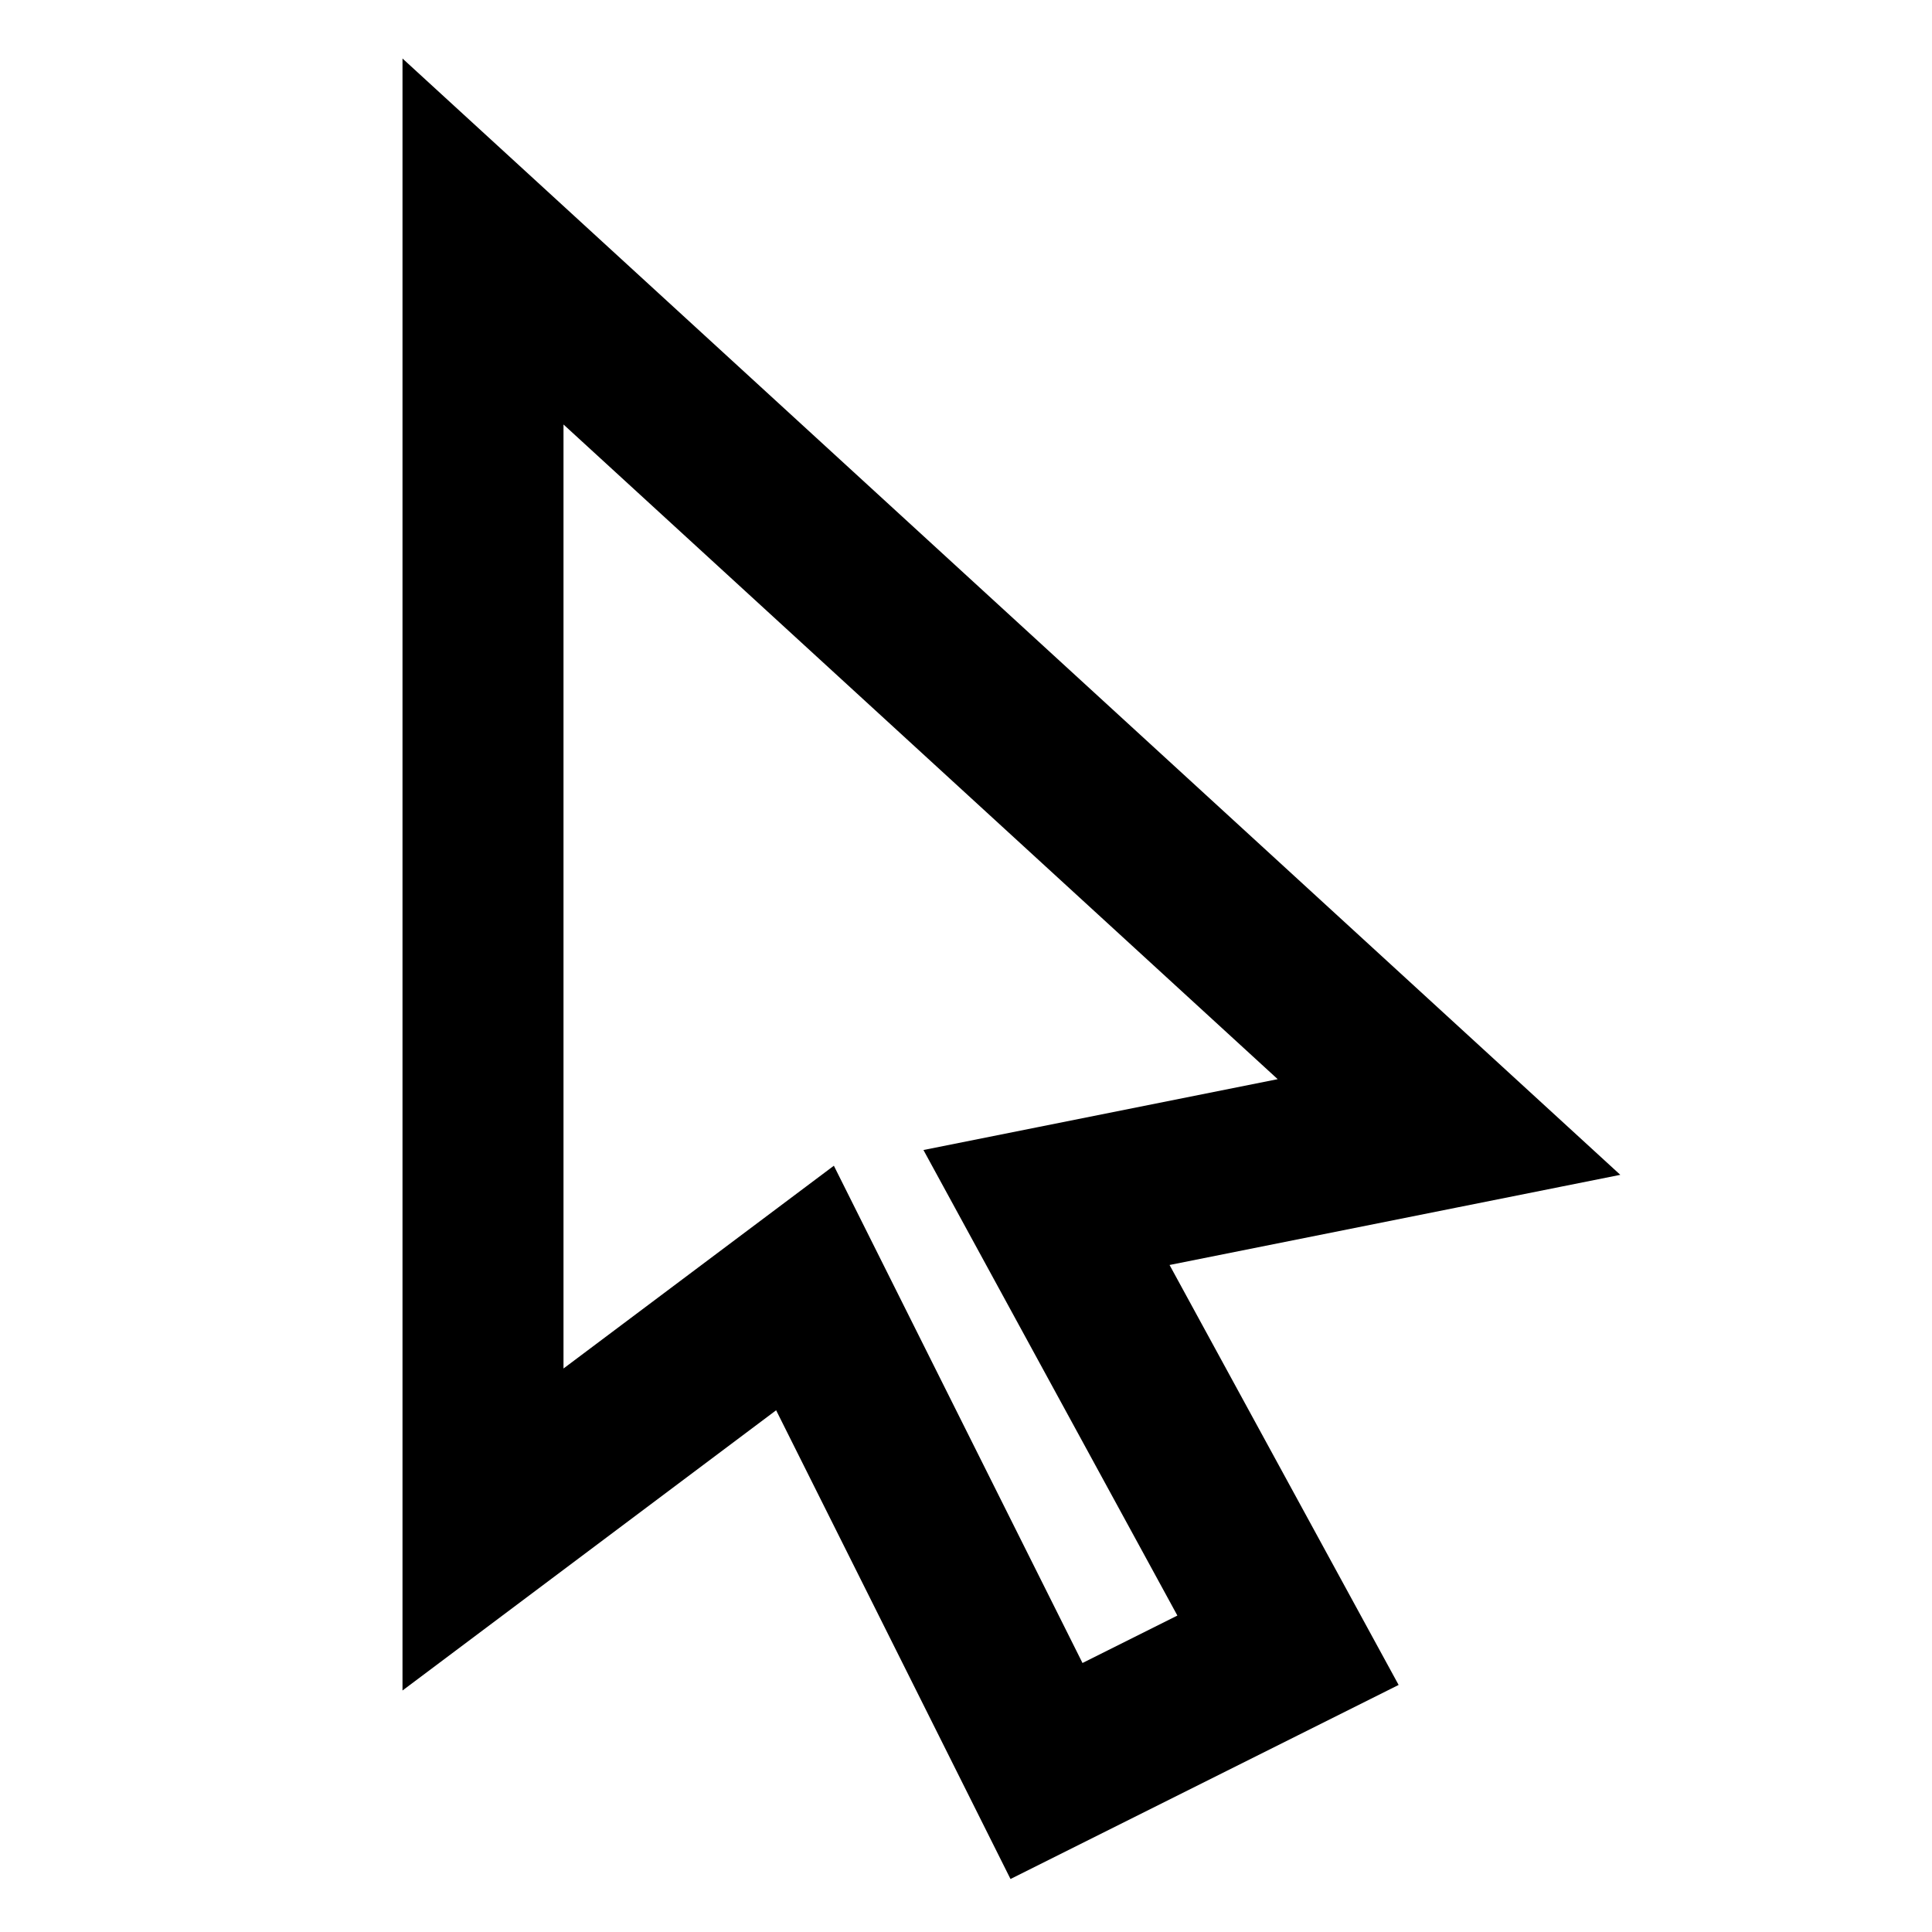 <svg stroke="currentColor" fill="currentColor" stroke-width="0" viewBox="0 0 24 24" height="1em" width="1em" xmlns="http://www.w3.org/2000/svg"><polygon fill="none" stroke="#000" stroke-width="2" points="6 3 18 14 13 15 16 20.5 13 22 10 16 6 19"></polygon></svg>